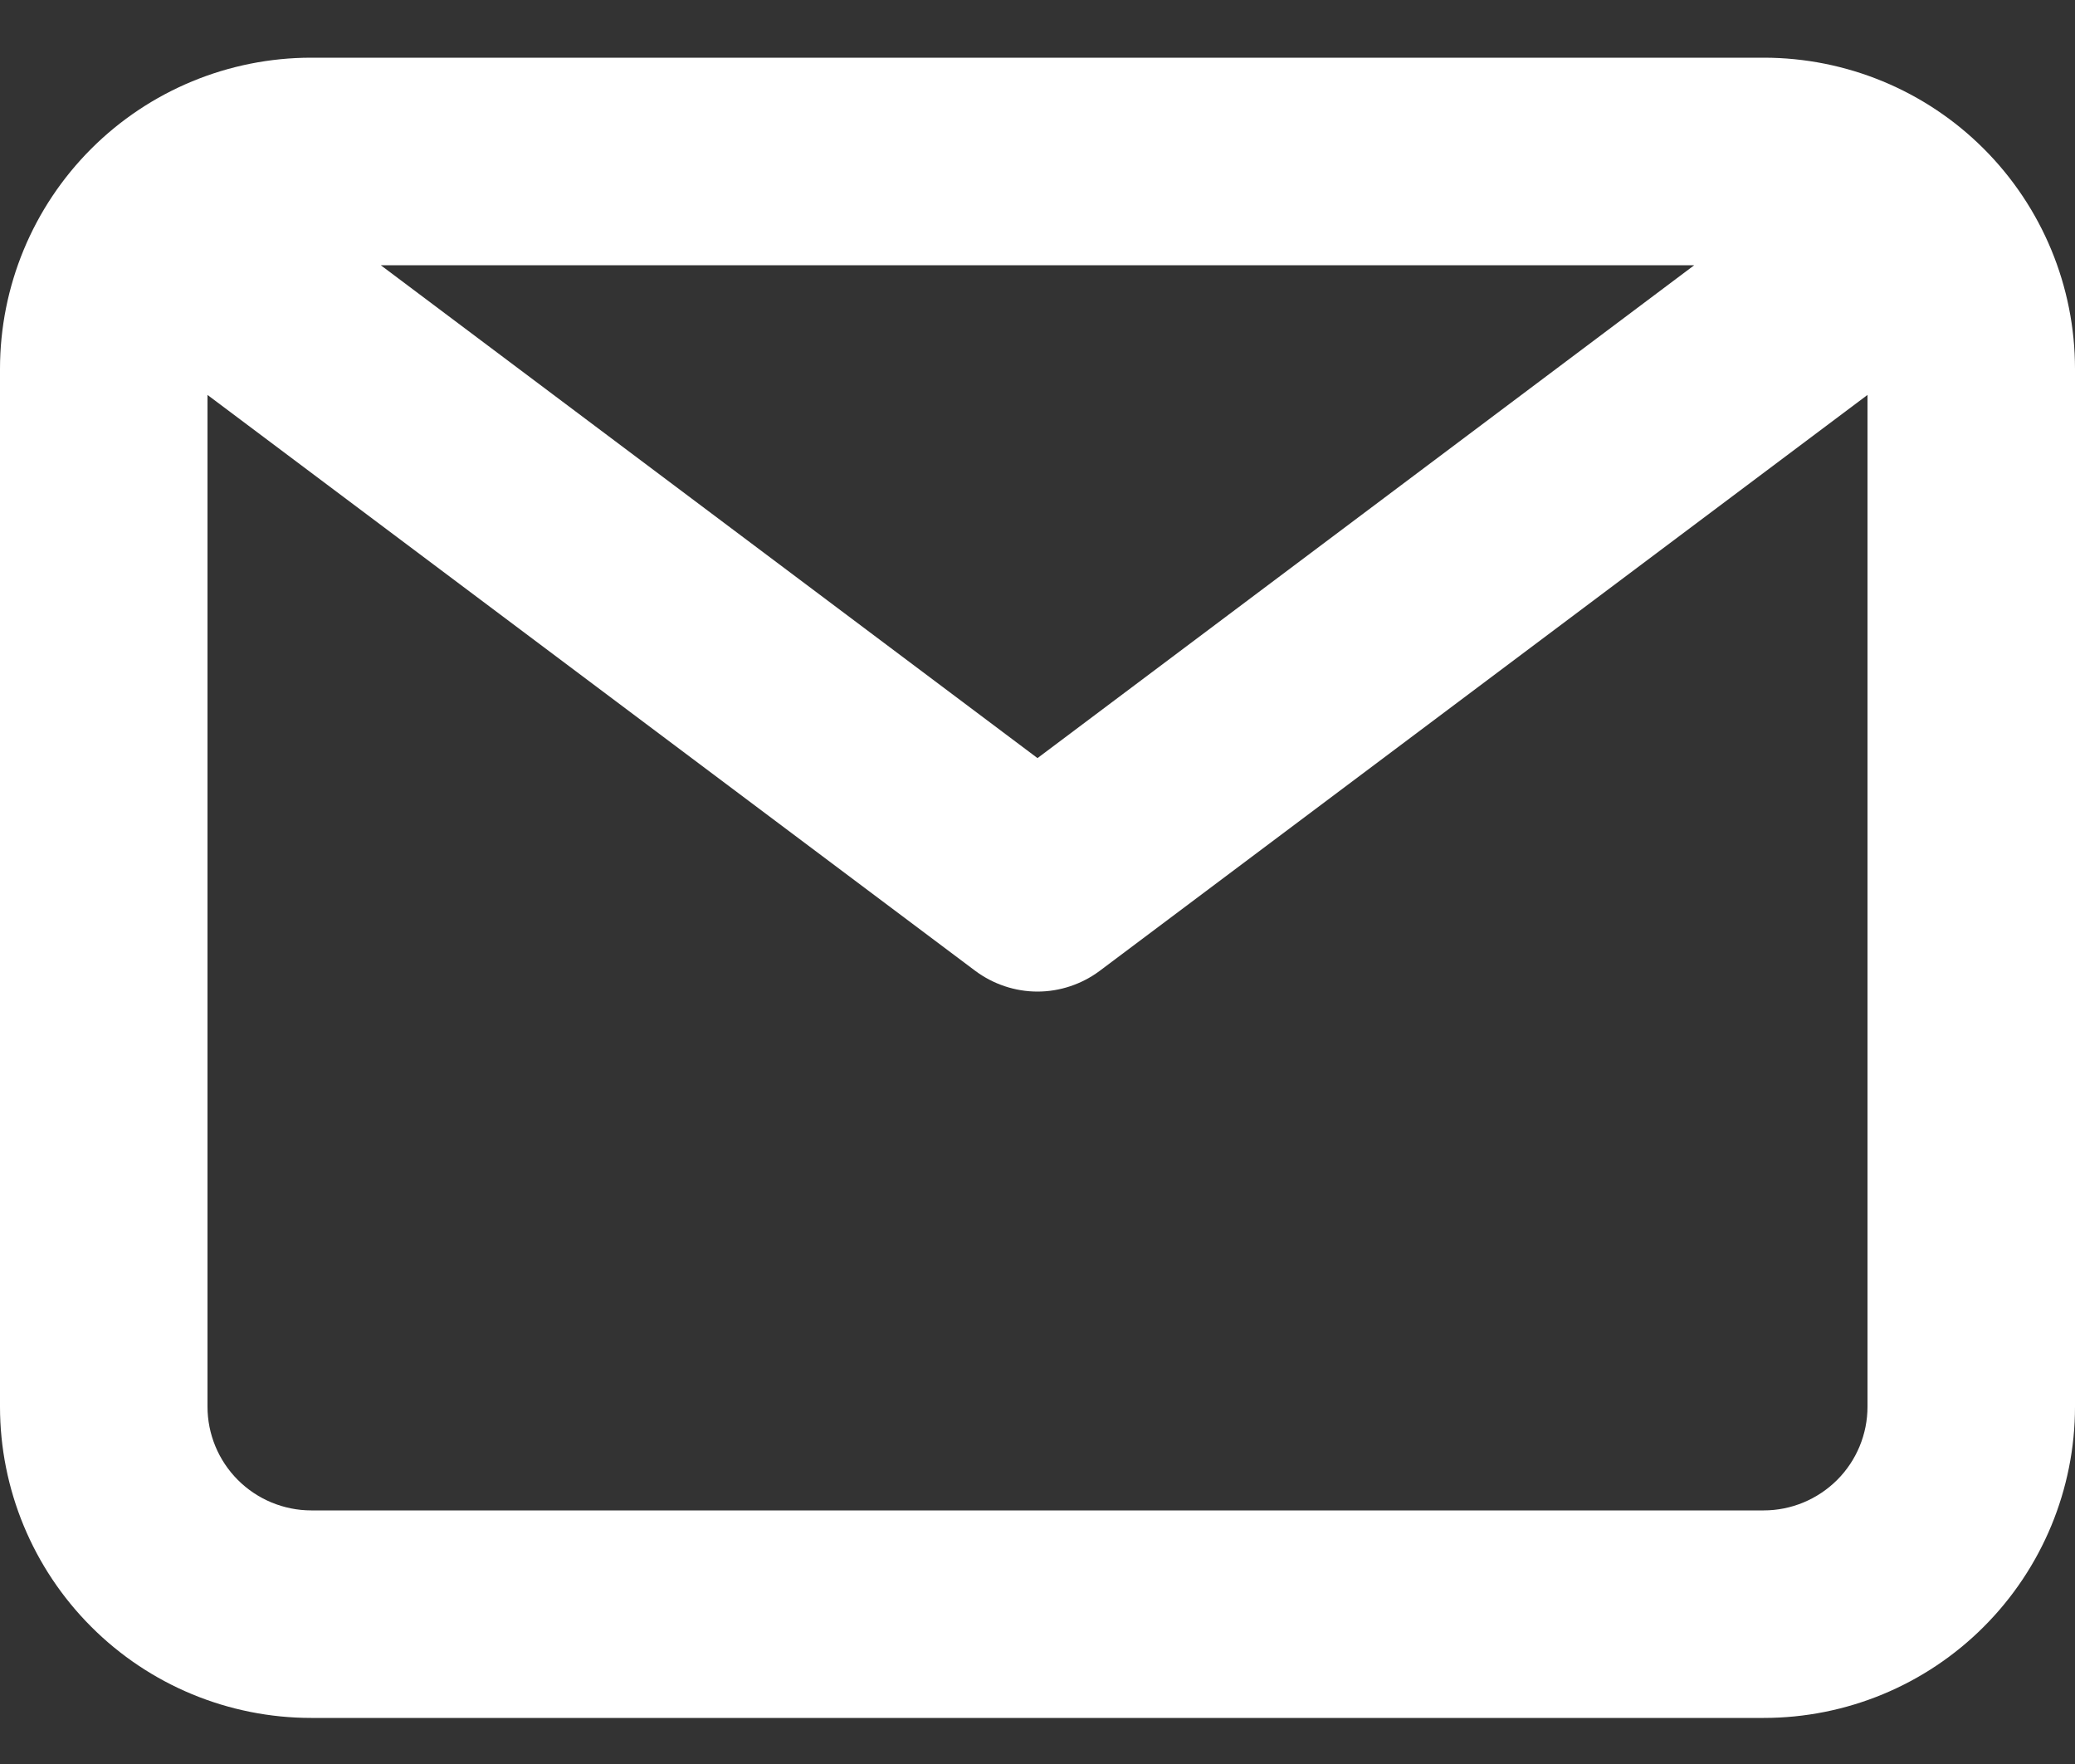 <svg width="20" height="17" viewBox="0 0 20 17" fill="none" xmlns="http://www.w3.org/2000/svg">
<rect x="0" y="0" width="20" height="17" fill="#333333" stroke="none"/>
<g id="Layer 2">
<path id="email" d="M17 0.556H3C2.204 0.556 1.441 0.872 0.879 1.434C0.316 1.997 -0 2.76 -0 3.556V13.556C-0 14.351 0.316 15.114 0.879 15.677C1.441 16.24 2.204 16.556 3 16.556H17C17.796 16.556 18.559 16.24 19.121 15.677C19.684 15.114 20 14.351 20 13.556V3.556C20 2.76 19.684 1.997 19.121 1.434C18.559 0.872 17.796 0.556 17 0.556ZM16.33 2.556L10 7.306L3.67 2.556H16.33ZM17 14.556H3C2.735 14.556 2.48 14.45 2.293 14.263C2.105 14.075 2 13.821 2 13.556V3.806L9.4 9.356C9.573 9.485 9.784 9.556 10 9.556C10.216 9.556 10.427 9.485 10.6 9.356L18 3.806V13.556C18 13.821 17.895 14.075 17.707 14.263C17.519 14.45 17.265 14.556 17 14.556Z" fill="white"/>
</g>
</svg>
